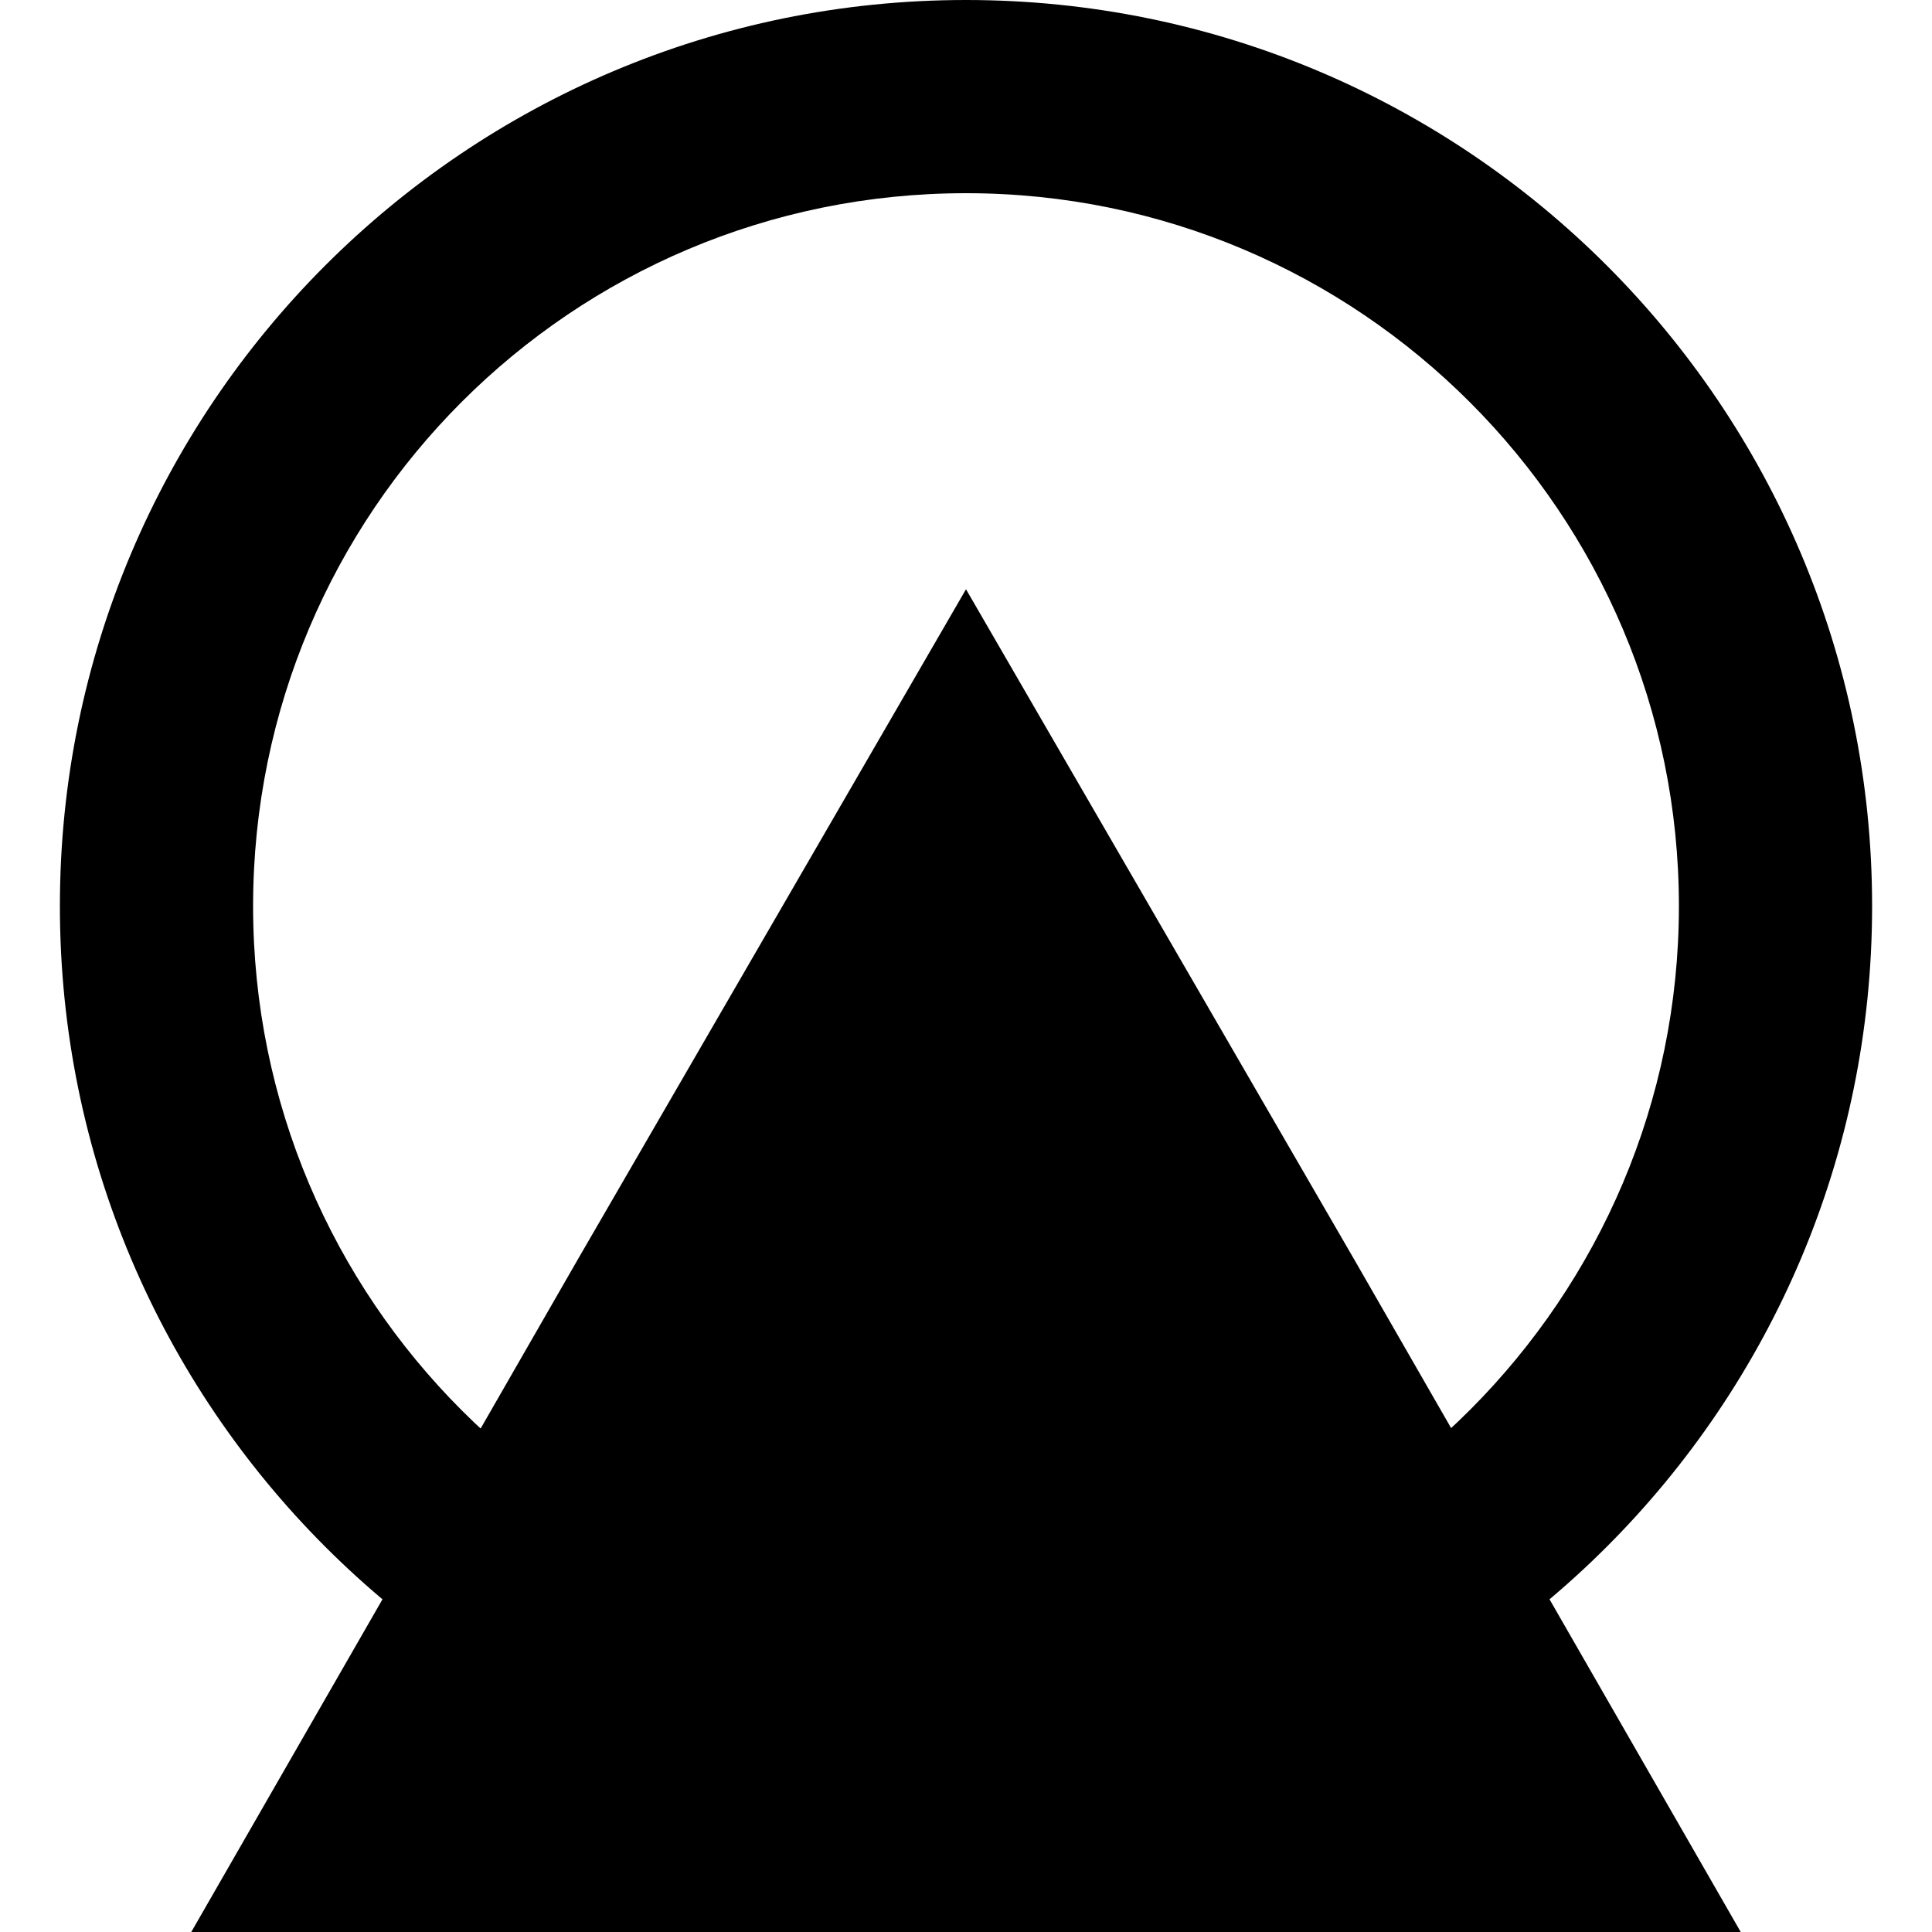 <?xml version="1.0" encoding="utf-8"?>
<!-- Generator: Adobe Illustrator 18.1.1, SVG Export Plug-In . SVG Version: 6.00 Build 0)  -->
<svg version="1.1" id="Layer_1" xmlns="http://www.w3.org/2000/svg" xmlns:xlink="http://www.w3.org/1999/xlink" x="0px" y="0px"
	 viewBox="0 0 100 100" enable-background="new 0 0 100 100" xml:space="preserve">
<g>
	<polygon points="50,100 9.9,100 29.9,65.2 50,30.5 70.1,65.2 90.1,100 	"/>
</g>
<g>
	<path d="M50,10c20.4,0,36.9,16.6,36.9,36.9S70.4,83.8,50,83.8S13.1,67.3,13.1,46.9S29.6,10,50,10 M50,0C24.1,0,3.1,21,3.1,46.9
		s21,46.9,46.9,46.9s46.9-21,46.9-46.9S75.9,0,50,0L50,0z"/>
</g>
</svg>
